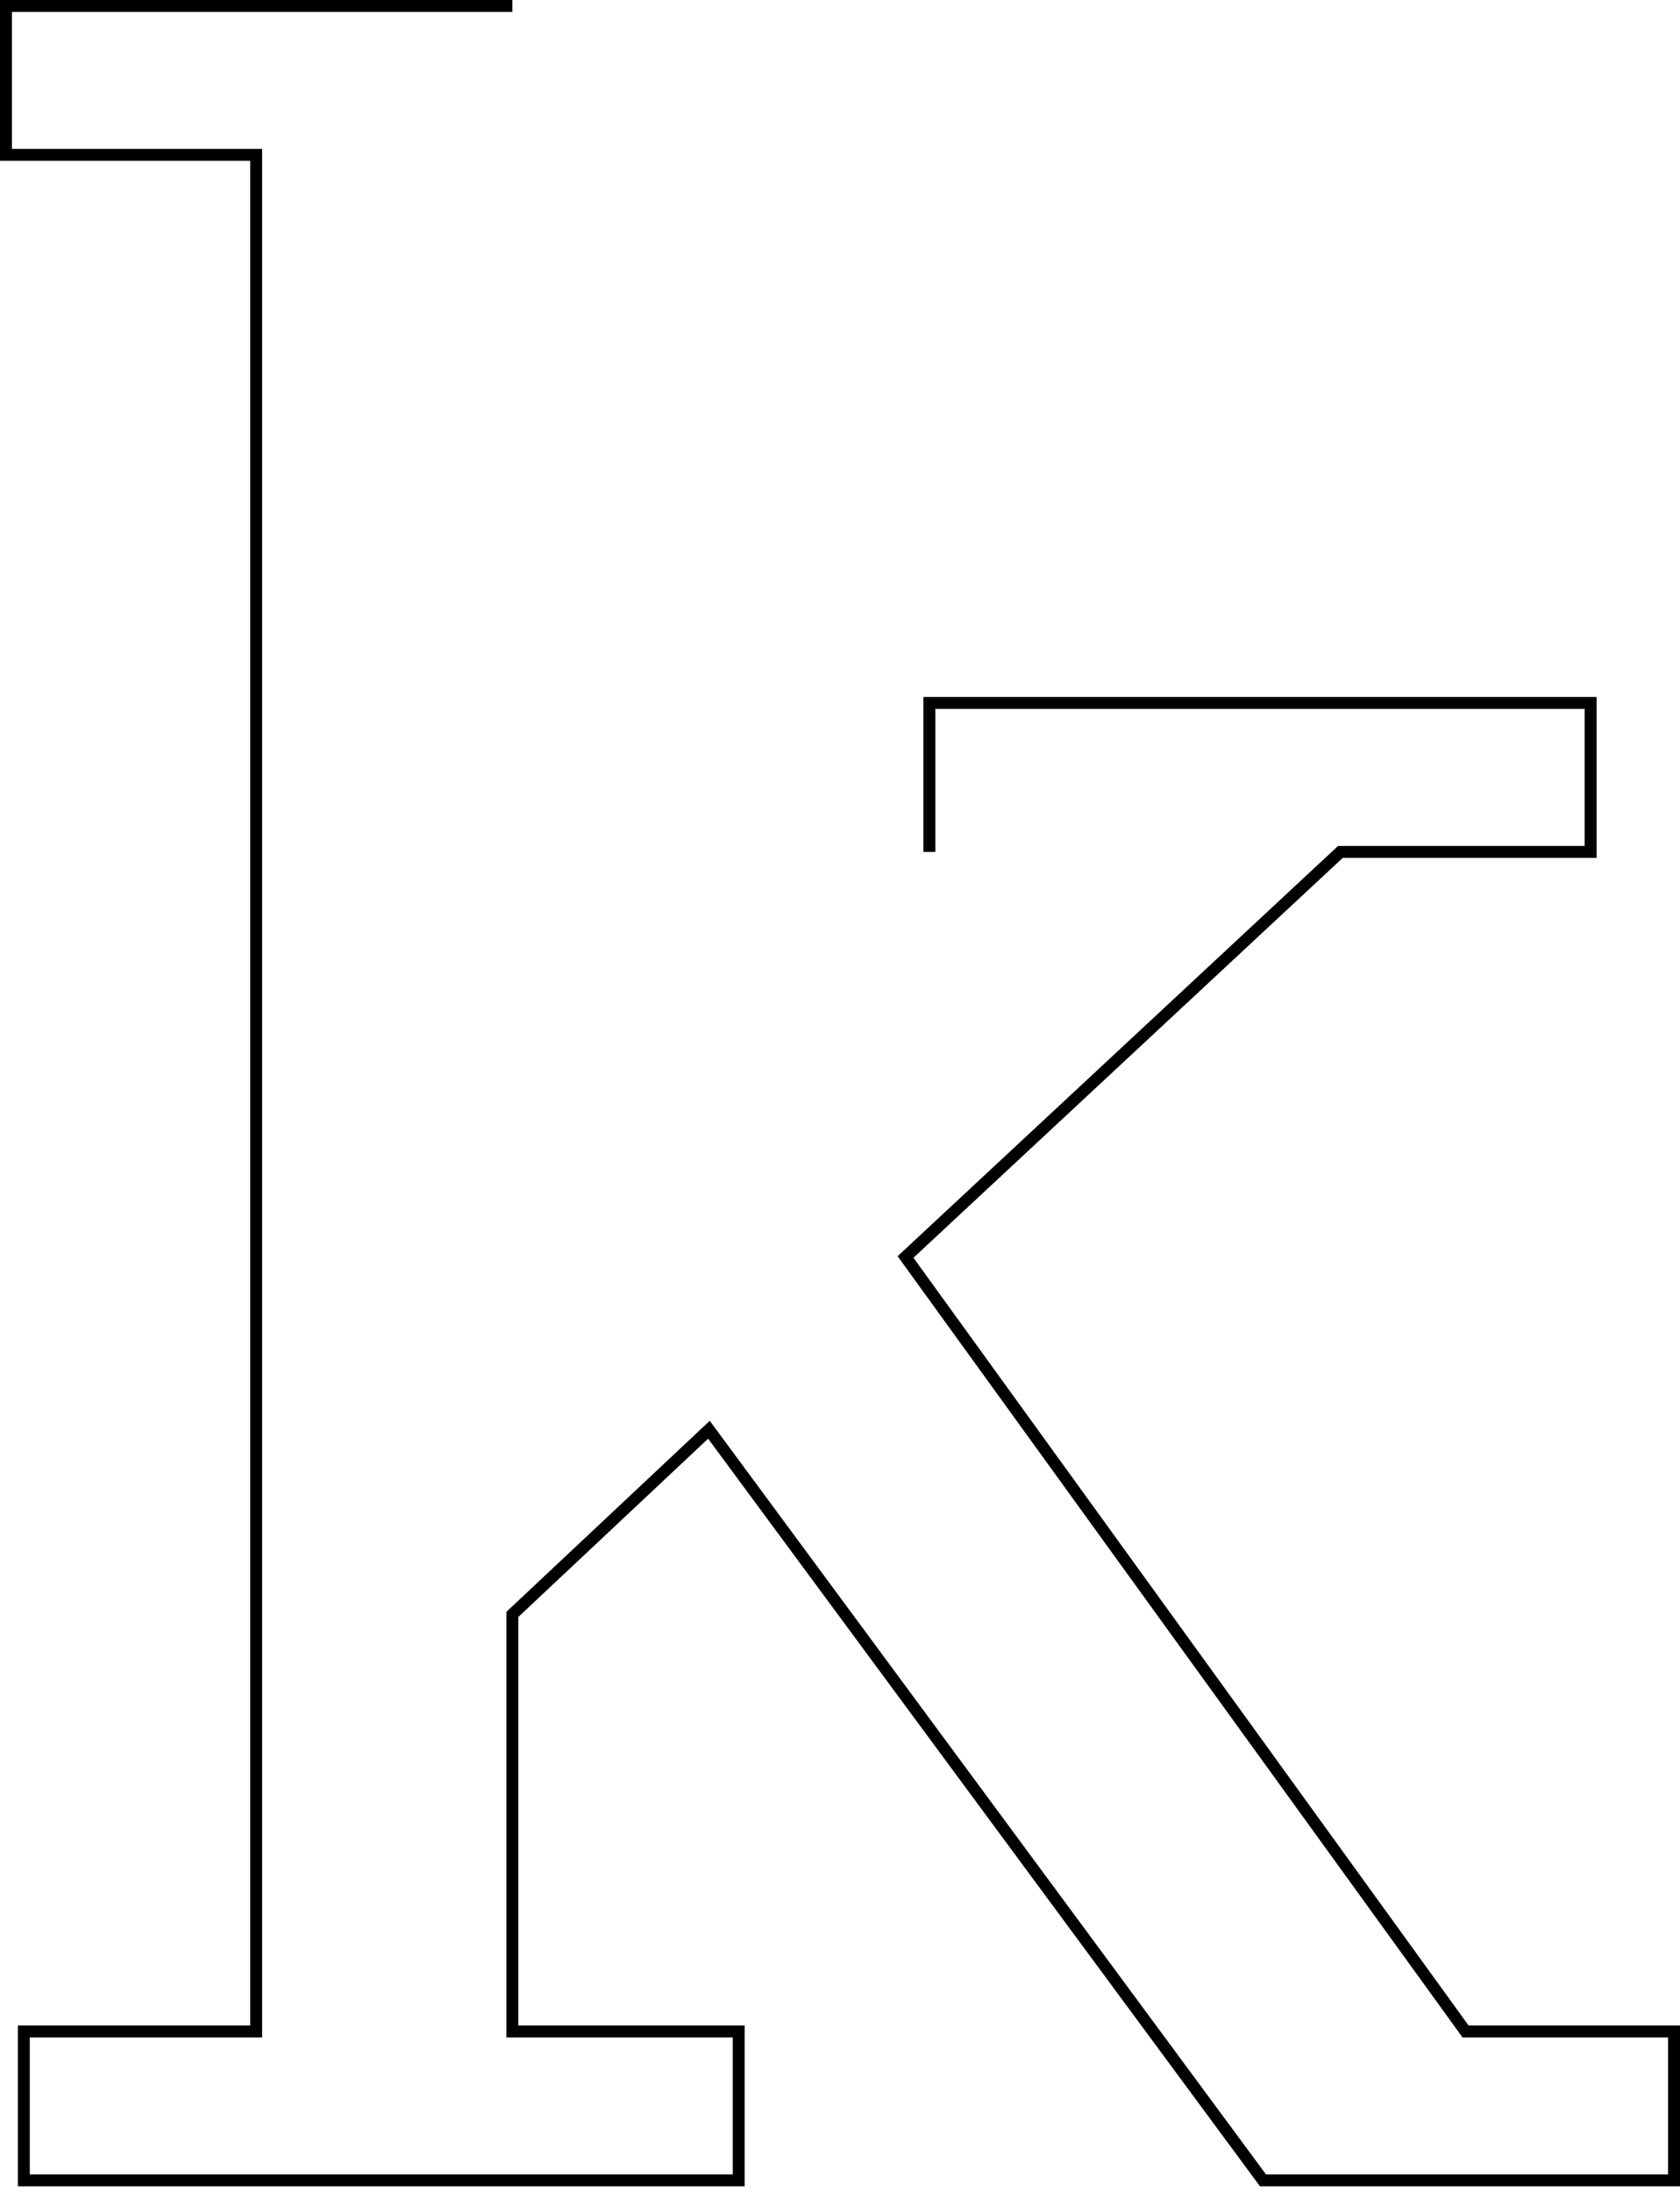 <svg width="141" height="184" viewBox="0 0 141 184" fill="none" xmlns="http://www.w3.org/2000/svg">
<path d="M78 71.5V59H133.5V71.5H112.5L76 105.5L123 170.5H140.5V183H106L59.5 120L43 135.5V170.5H62V183H2V170.5H21.5V13H0.5V0.5H43" stroke="black"/>
</svg>
